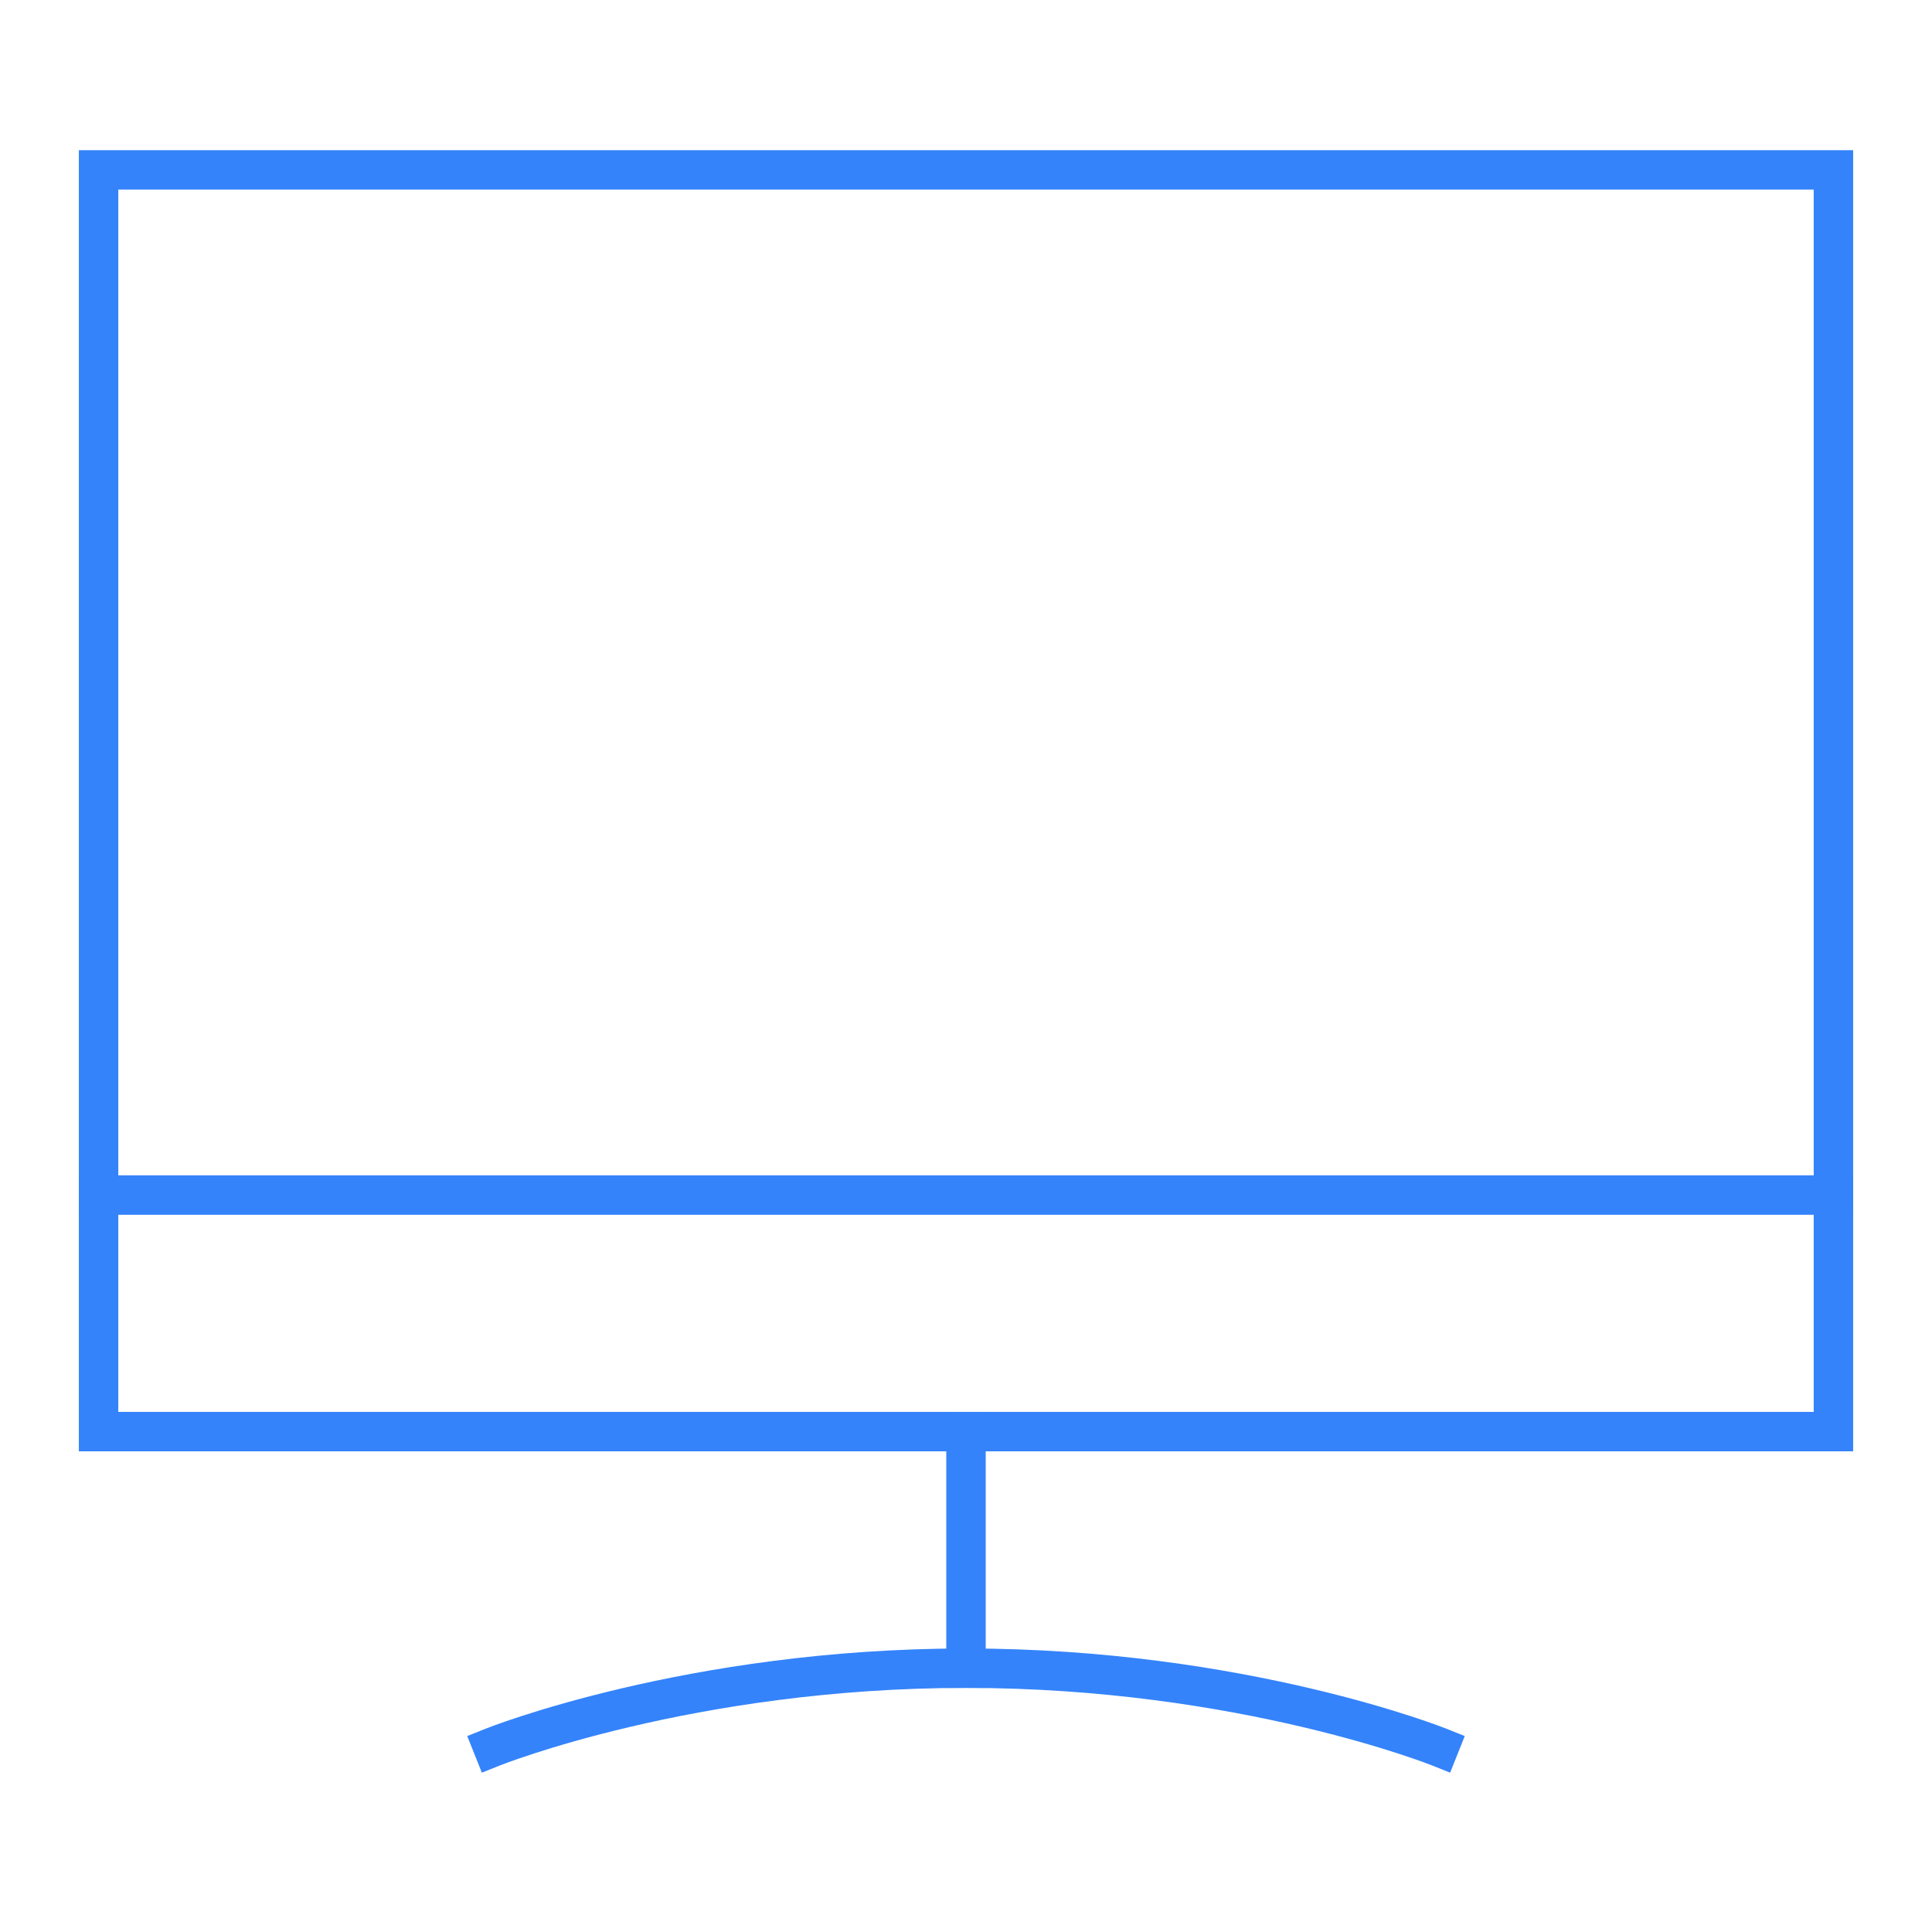 <svg width="49" height="49" viewBox="0 0 49 49" fill="none" xmlns="http://www.w3.org/2000/svg">
<g clip-path="url(#clip0_245_2870)">
<path d="M24.5 42.309V36.309" stroke="#3483FA" stroke-miterlimit="10" stroke-linecap="square"/>
<path d="M12.5 44.309C12.5 44.309 17.5 42.309 24.5 42.309C31.5 42.309 36.5 44.309 36.5 44.309" stroke="#3483FA" stroke-miterlimit="10" stroke-linecap="square"/>
<path d="M46.5 4.309H2.5V36.309H46.5V4.309Z" stroke="#3483FA" stroke-miterlimit="10" stroke-linecap="square"/>
<path d="M2.5 30.309H46.5" stroke="#3483FA" stroke-miterlimit="10" stroke-linecap="square"/>
</g>
<defs>
<clipPath id="clip0_245_2870">
<rect width="48" height="48" fill="white" transform="translate(0.5 0.309)"/>
</clipPath>
</defs>
</svg>
